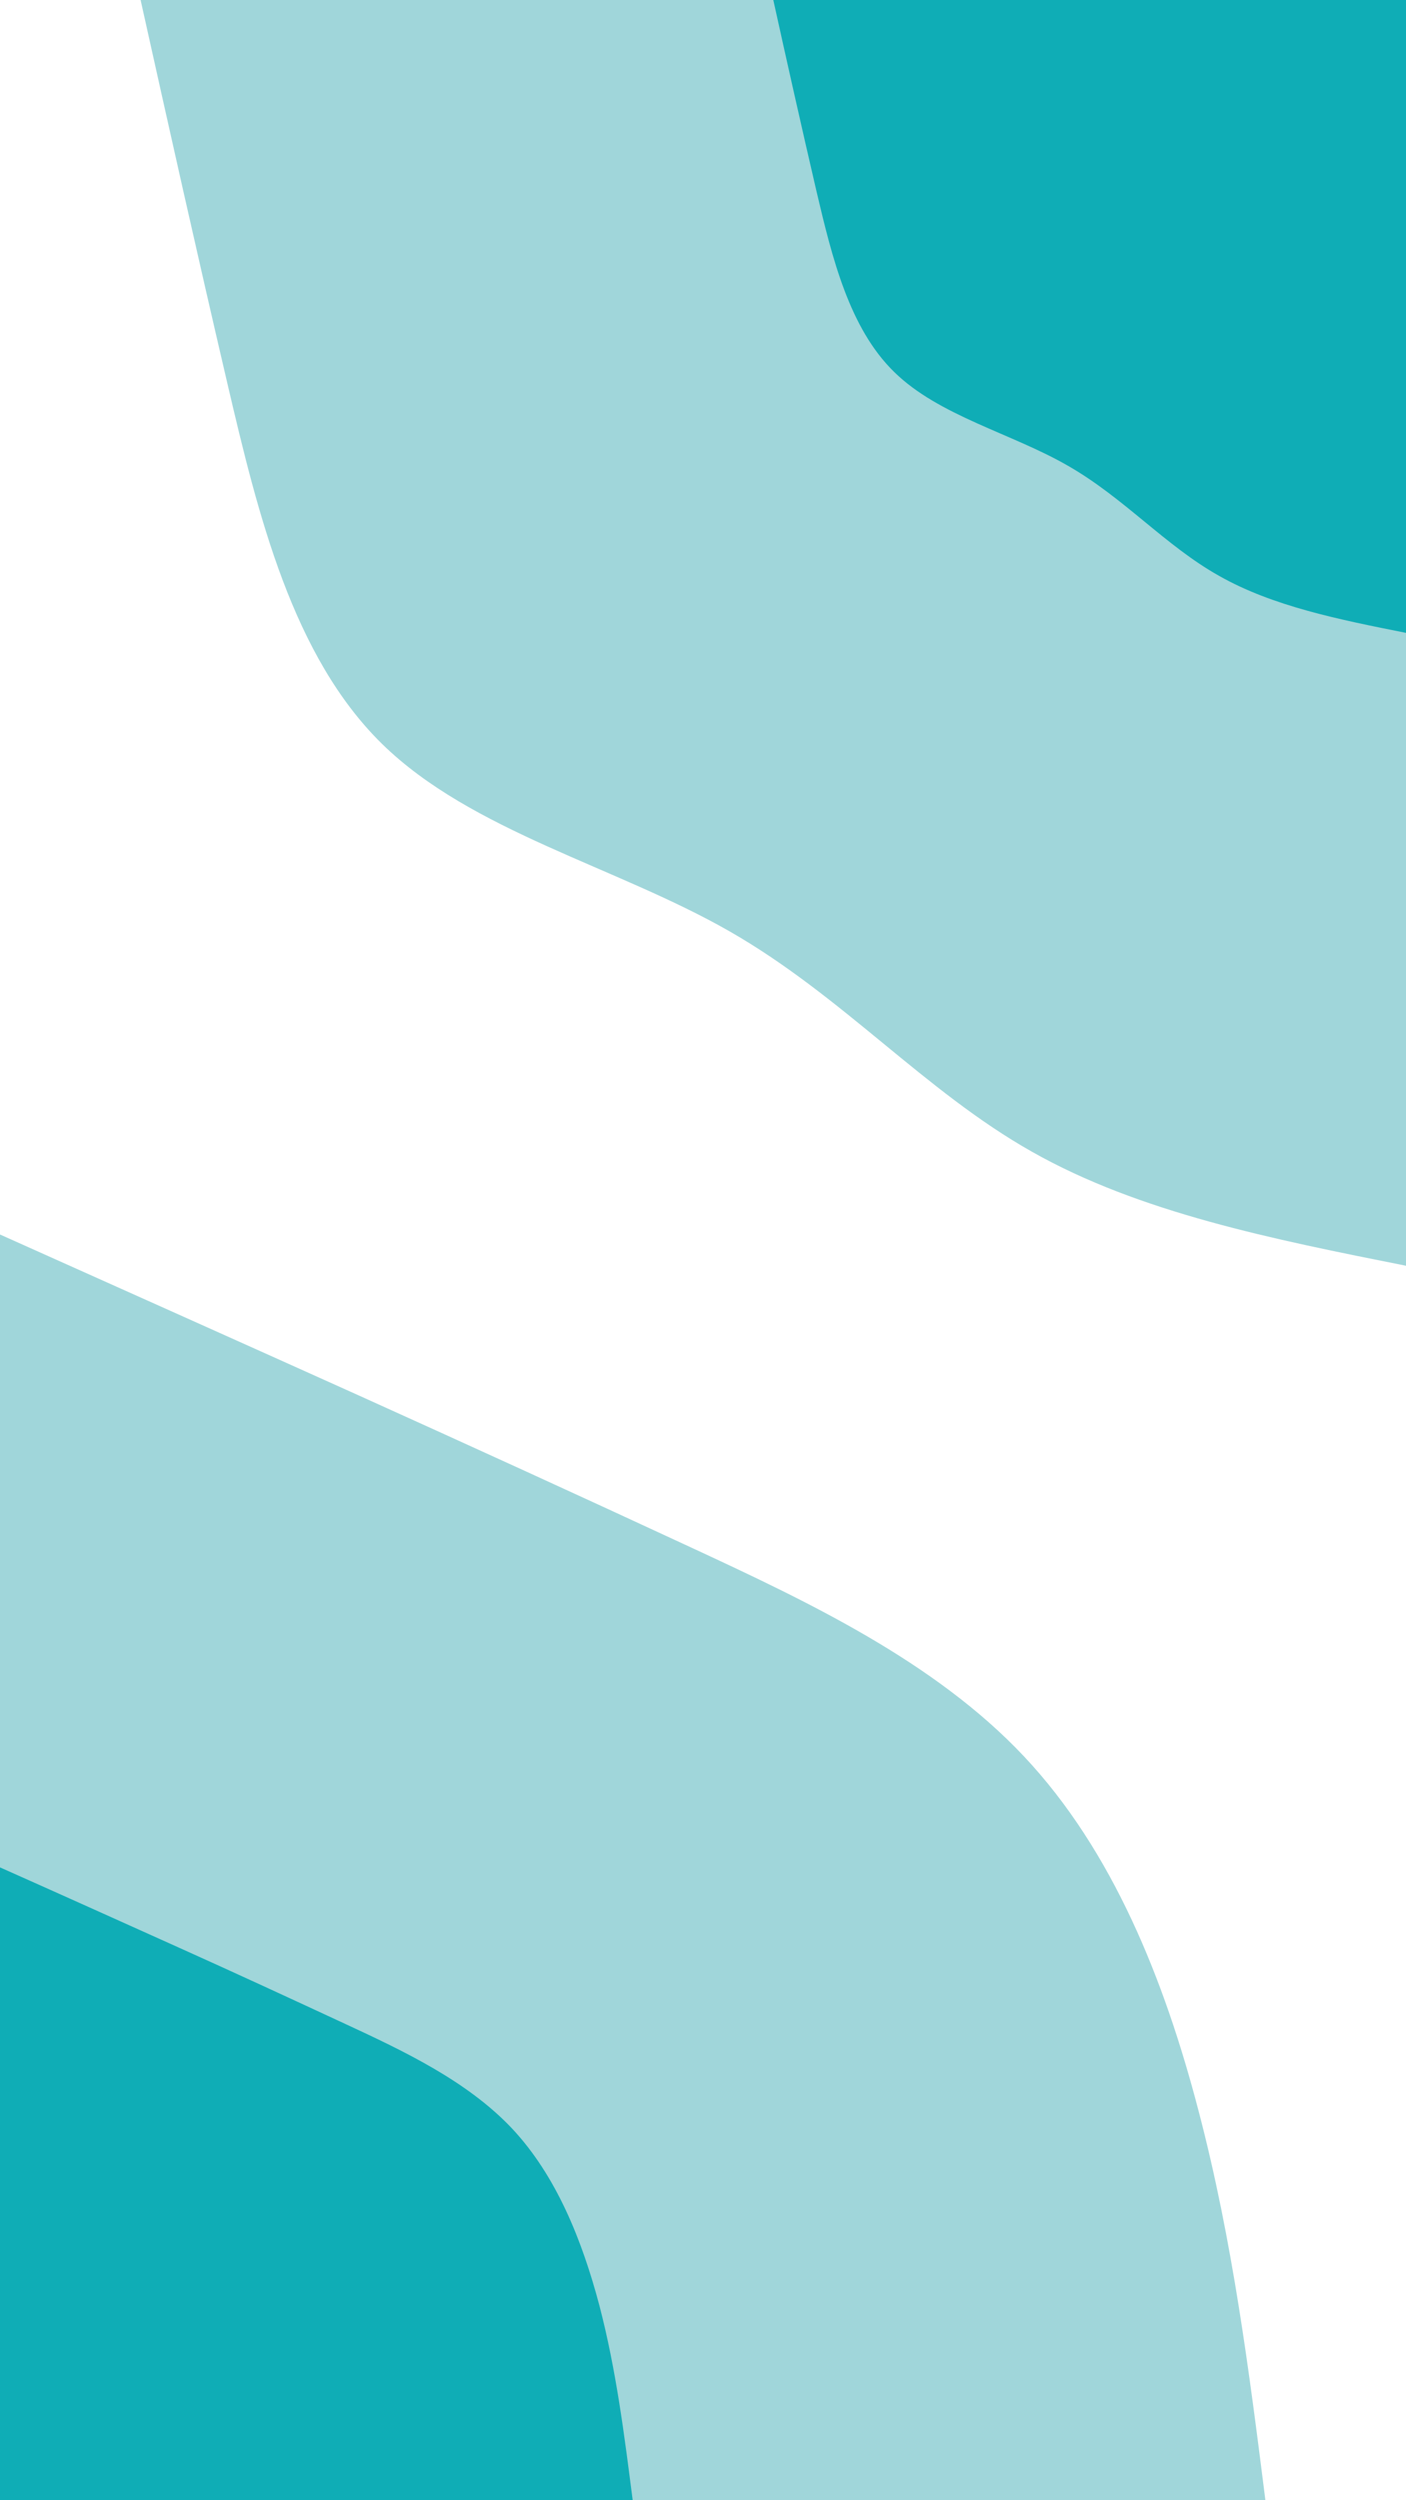 <svg id="visual" viewBox="0 0 540 960" width="540" height="960" xmlns="http://www.w3.org/2000/svg" xmlns:xlink="http://www.w3.org/1999/xlink" version="1.1"><rect x="0" y="0" width="540" height="960" fill="#ffffff"></rect><defs><linearGradient id="grad1_0" x1="0%" y1="0%" x2="100%" y2="100%"><stop offset="30%" stop-color="#0fadb6" stop-opacity="1"></stop><stop offset="70%" stop-color="#0fadb6" stop-opacity="1"></stop></linearGradient></defs><defs><linearGradient id="grad1_1" x1="0%" y1="0%" x2="100%" y2="100%"><stop offset="30%" stop-color="#0fadb6" stop-opacity="1"></stop><stop offset="70%" stop-color="#ffffff" stop-opacity="1"></stop></linearGradient></defs><defs><linearGradient id="grad2_0" x1="0%" y1="0%" x2="100%" y2="100%"><stop offset="30%" stop-color="#0fadb6" stop-opacity="1"></stop><stop offset="70%" stop-color="#0fadb6" stop-opacity="1"></stop></linearGradient></defs><defs><linearGradient id="grad2_1" x1="0%" y1="0%" x2="100%" y2="100%"><stop offset="30%" stop-color="#ffffff" stop-opacity="1"></stop><stop offset="70%" stop-color="#0fadb6" stop-opacity="1"></stop></linearGradient></defs><g transform="translate(540, 0)"><path d="M0 486C-51.2 475.8 -102.4 465.6 -143.7 442.2C-185 418.9 -216.3 382.5 -259.8 357.6C-303.3 332.7 -358.8 319.3 -393.2 285.7C-427.6 252 -440.8 198.1 -452.7 147.1C-464.6 96.1 -475.3 48.1 -486 0L0 0Z" fill="#a0d6da"></path><path d="M0 243C-25.6 237.9 -51.2 232.8 -71.8 221.1C-92.5 209.5 -108.2 191.2 -129.9 178.8C-151.6 166.3 -179.4 159.7 -196.6 142.8C-213.8 126 -220.4 99 -226.4 73.5C-232.3 48.1 -237.7 24 -243 0L0 0Z" fill="#0fadb6"></path></g><g transform="translate(0, 960)"><path d="M0 -486C47.1 -464.9 94.3 -443.8 137.8 -424.2C181.4 -404.5 221.3 -386.3 265.7 -365.7C310.1 -345.1 358.9 -322.1 393.2 -285.7C427.5 -249.3 447.3 -199.4 460.3 -149.6C473.4 -99.7 479.7 -49.9 486 0L0 0Z" fill="#a0d6da"></path><path d="M0 -243C23.6 -232.5 47.1 -221.9 68.9 -212.1C90.7 -202.3 110.6 -193.1 132.8 -182.8C155 -172.5 179.4 -161 196.6 -142.8C213.7 -124.6 223.6 -99.7 230.2 -74.8C236.7 -49.9 239.8 -24.9 243 0L0 0Z" fill="#0fadb6"></path></g></svg>